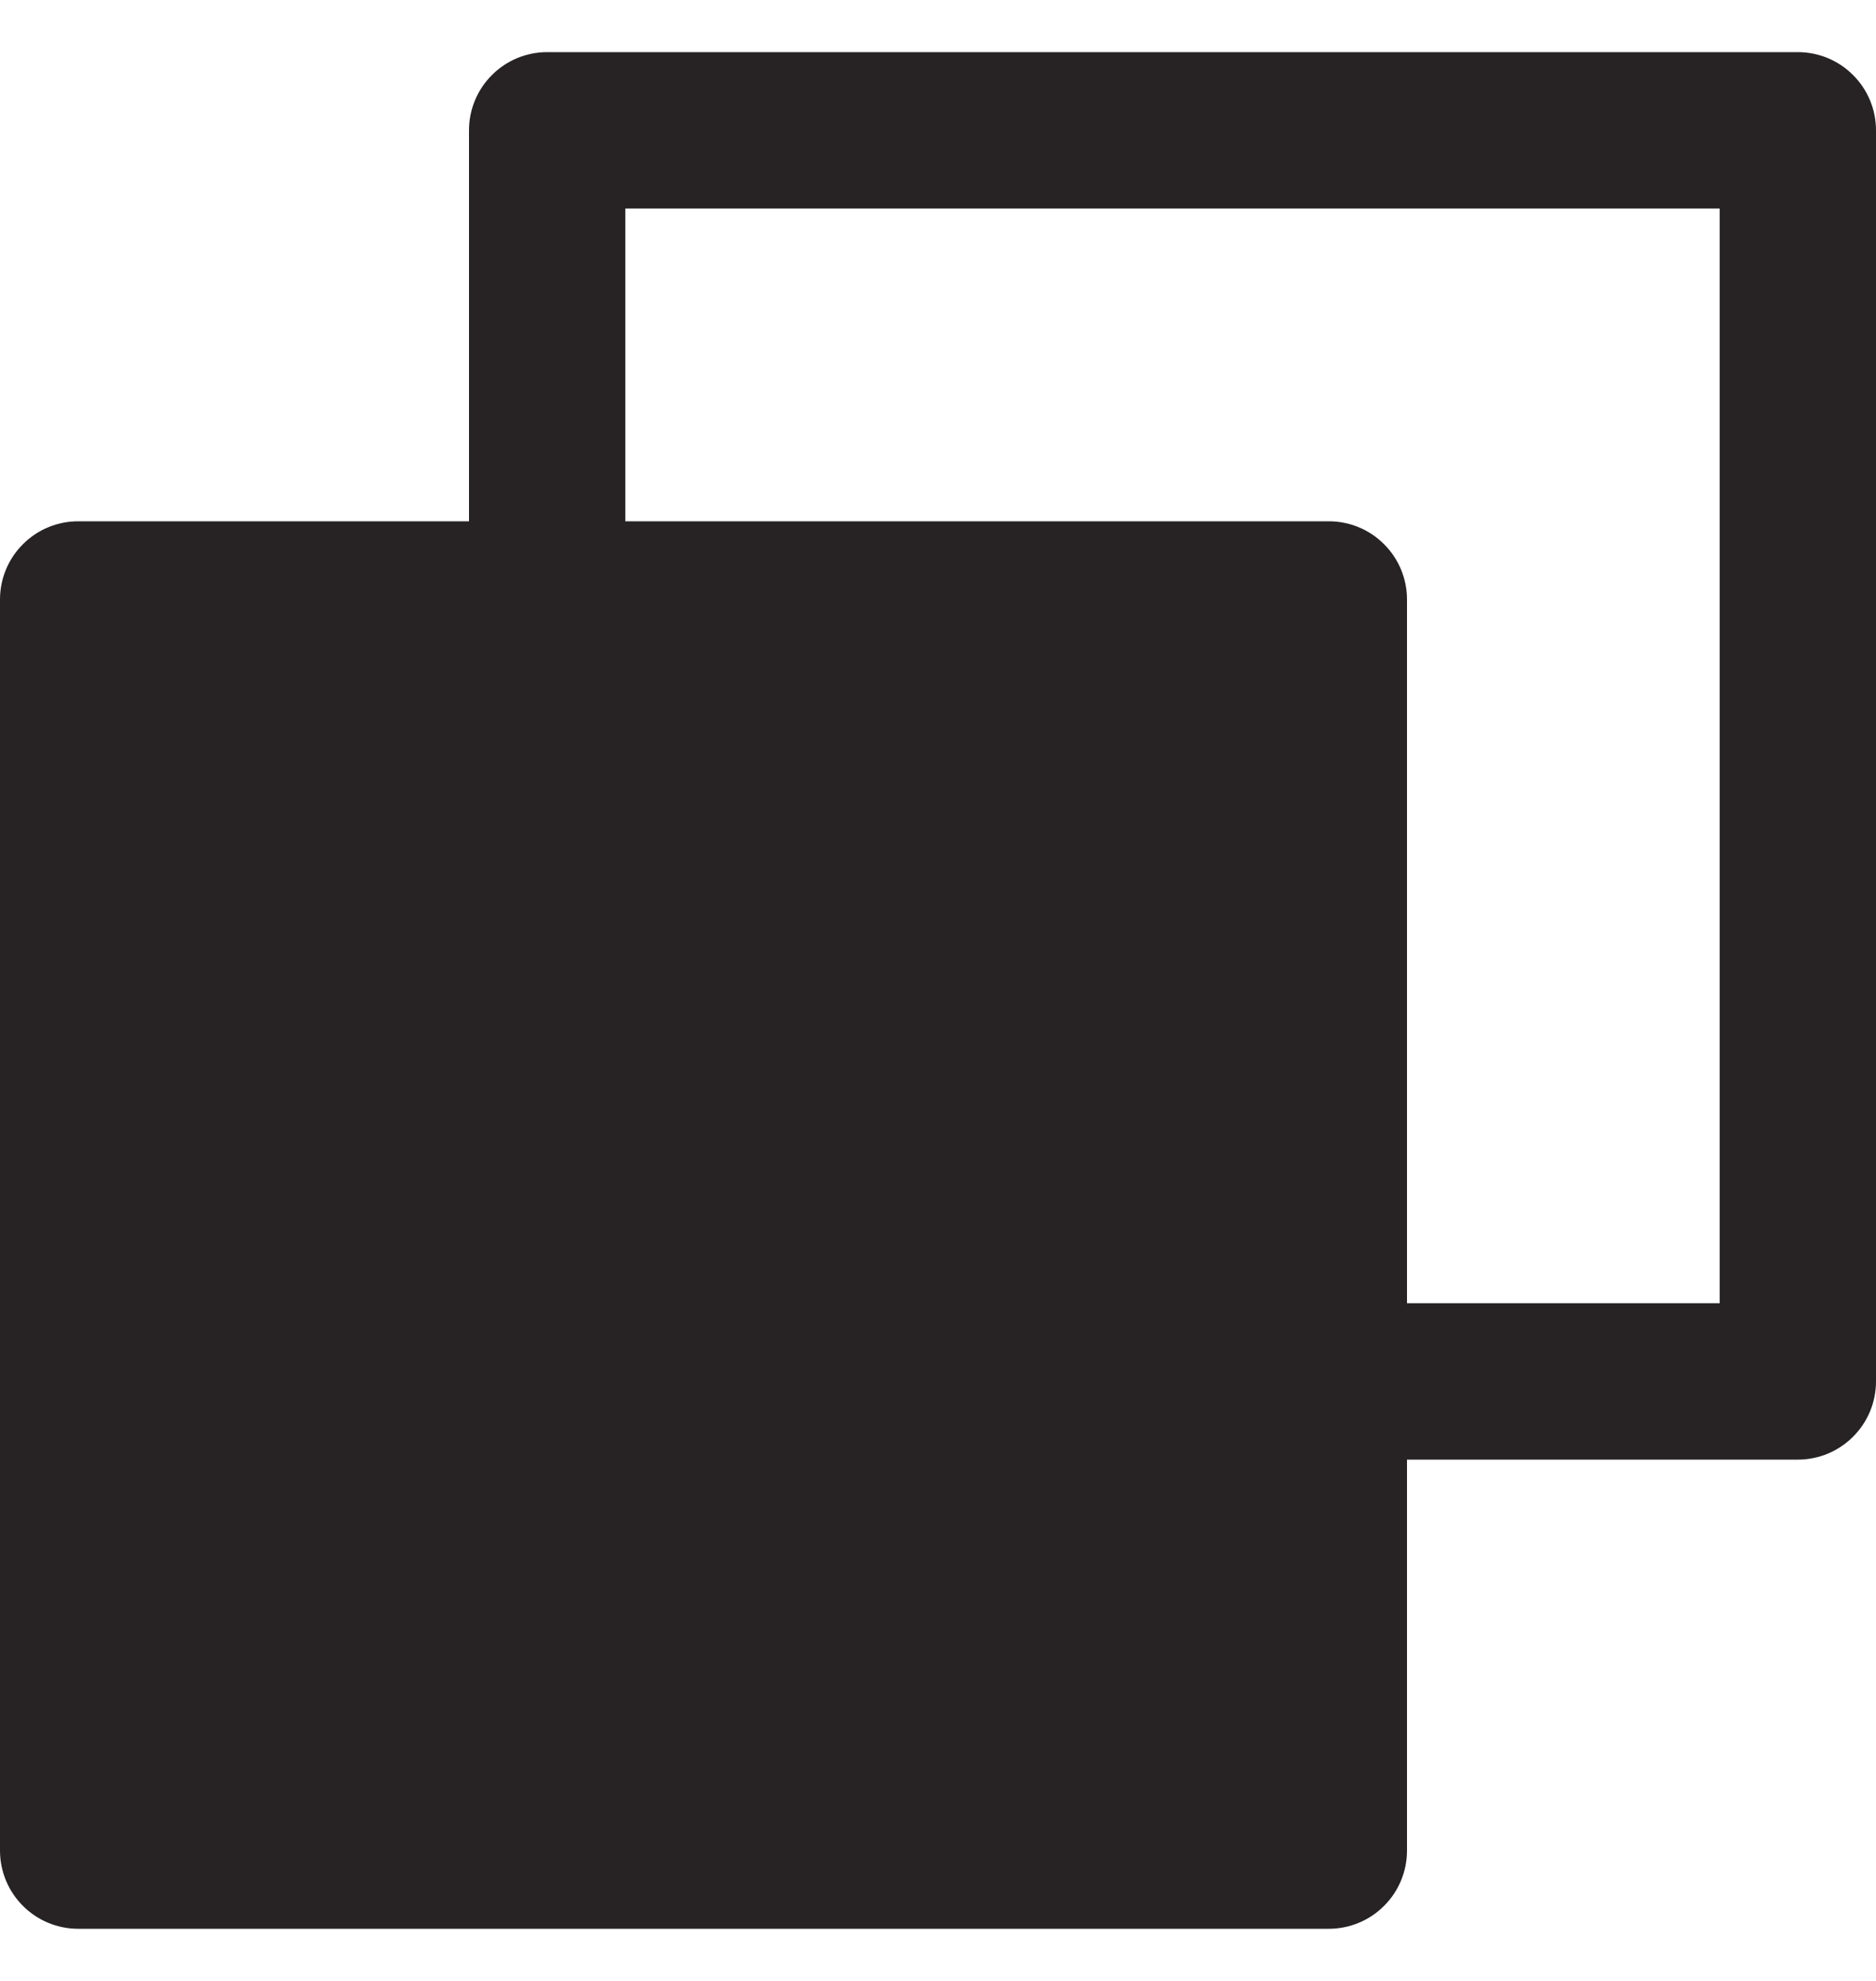 <svg width="18" height="19" viewBox="0 0 18 19" fill="none" xmlns="http://www.w3.org/2000/svg">
<path d="M17.25 0.5H5.25C5.051 0.5 4.86 0.579 4.72 0.72C4.579 0.86 4.5 1.051 4.5 1.25V5H0.75C0.551 5 0.36 5.079 0.22 5.22C0.079 5.36 0 5.551 0 5.75V17.75C0 17.949 0.079 18.14 0.22 18.28C0.36 18.421 0.551 18.5 0.75 18.5H12.75C12.949 18.5 13.14 18.421 13.28 18.28C13.421 18.14 13.5 17.949 13.5 17.75V14H17.25C17.449 14 17.64 13.921 17.78 13.78C17.921 13.64 18 13.449 18 13.25V1.25C18 1.051 17.921 0.86 17.78 0.72C17.64 0.579 17.449 0.5 17.25 0.5ZM16.5 12.5H13.5V5.75C13.5 5.551 13.421 5.36 13.28 5.22C13.14 5.079 12.949 5 12.75 5H6V2H16.5V12.5Z" fill="#272324"/>
</svg>

